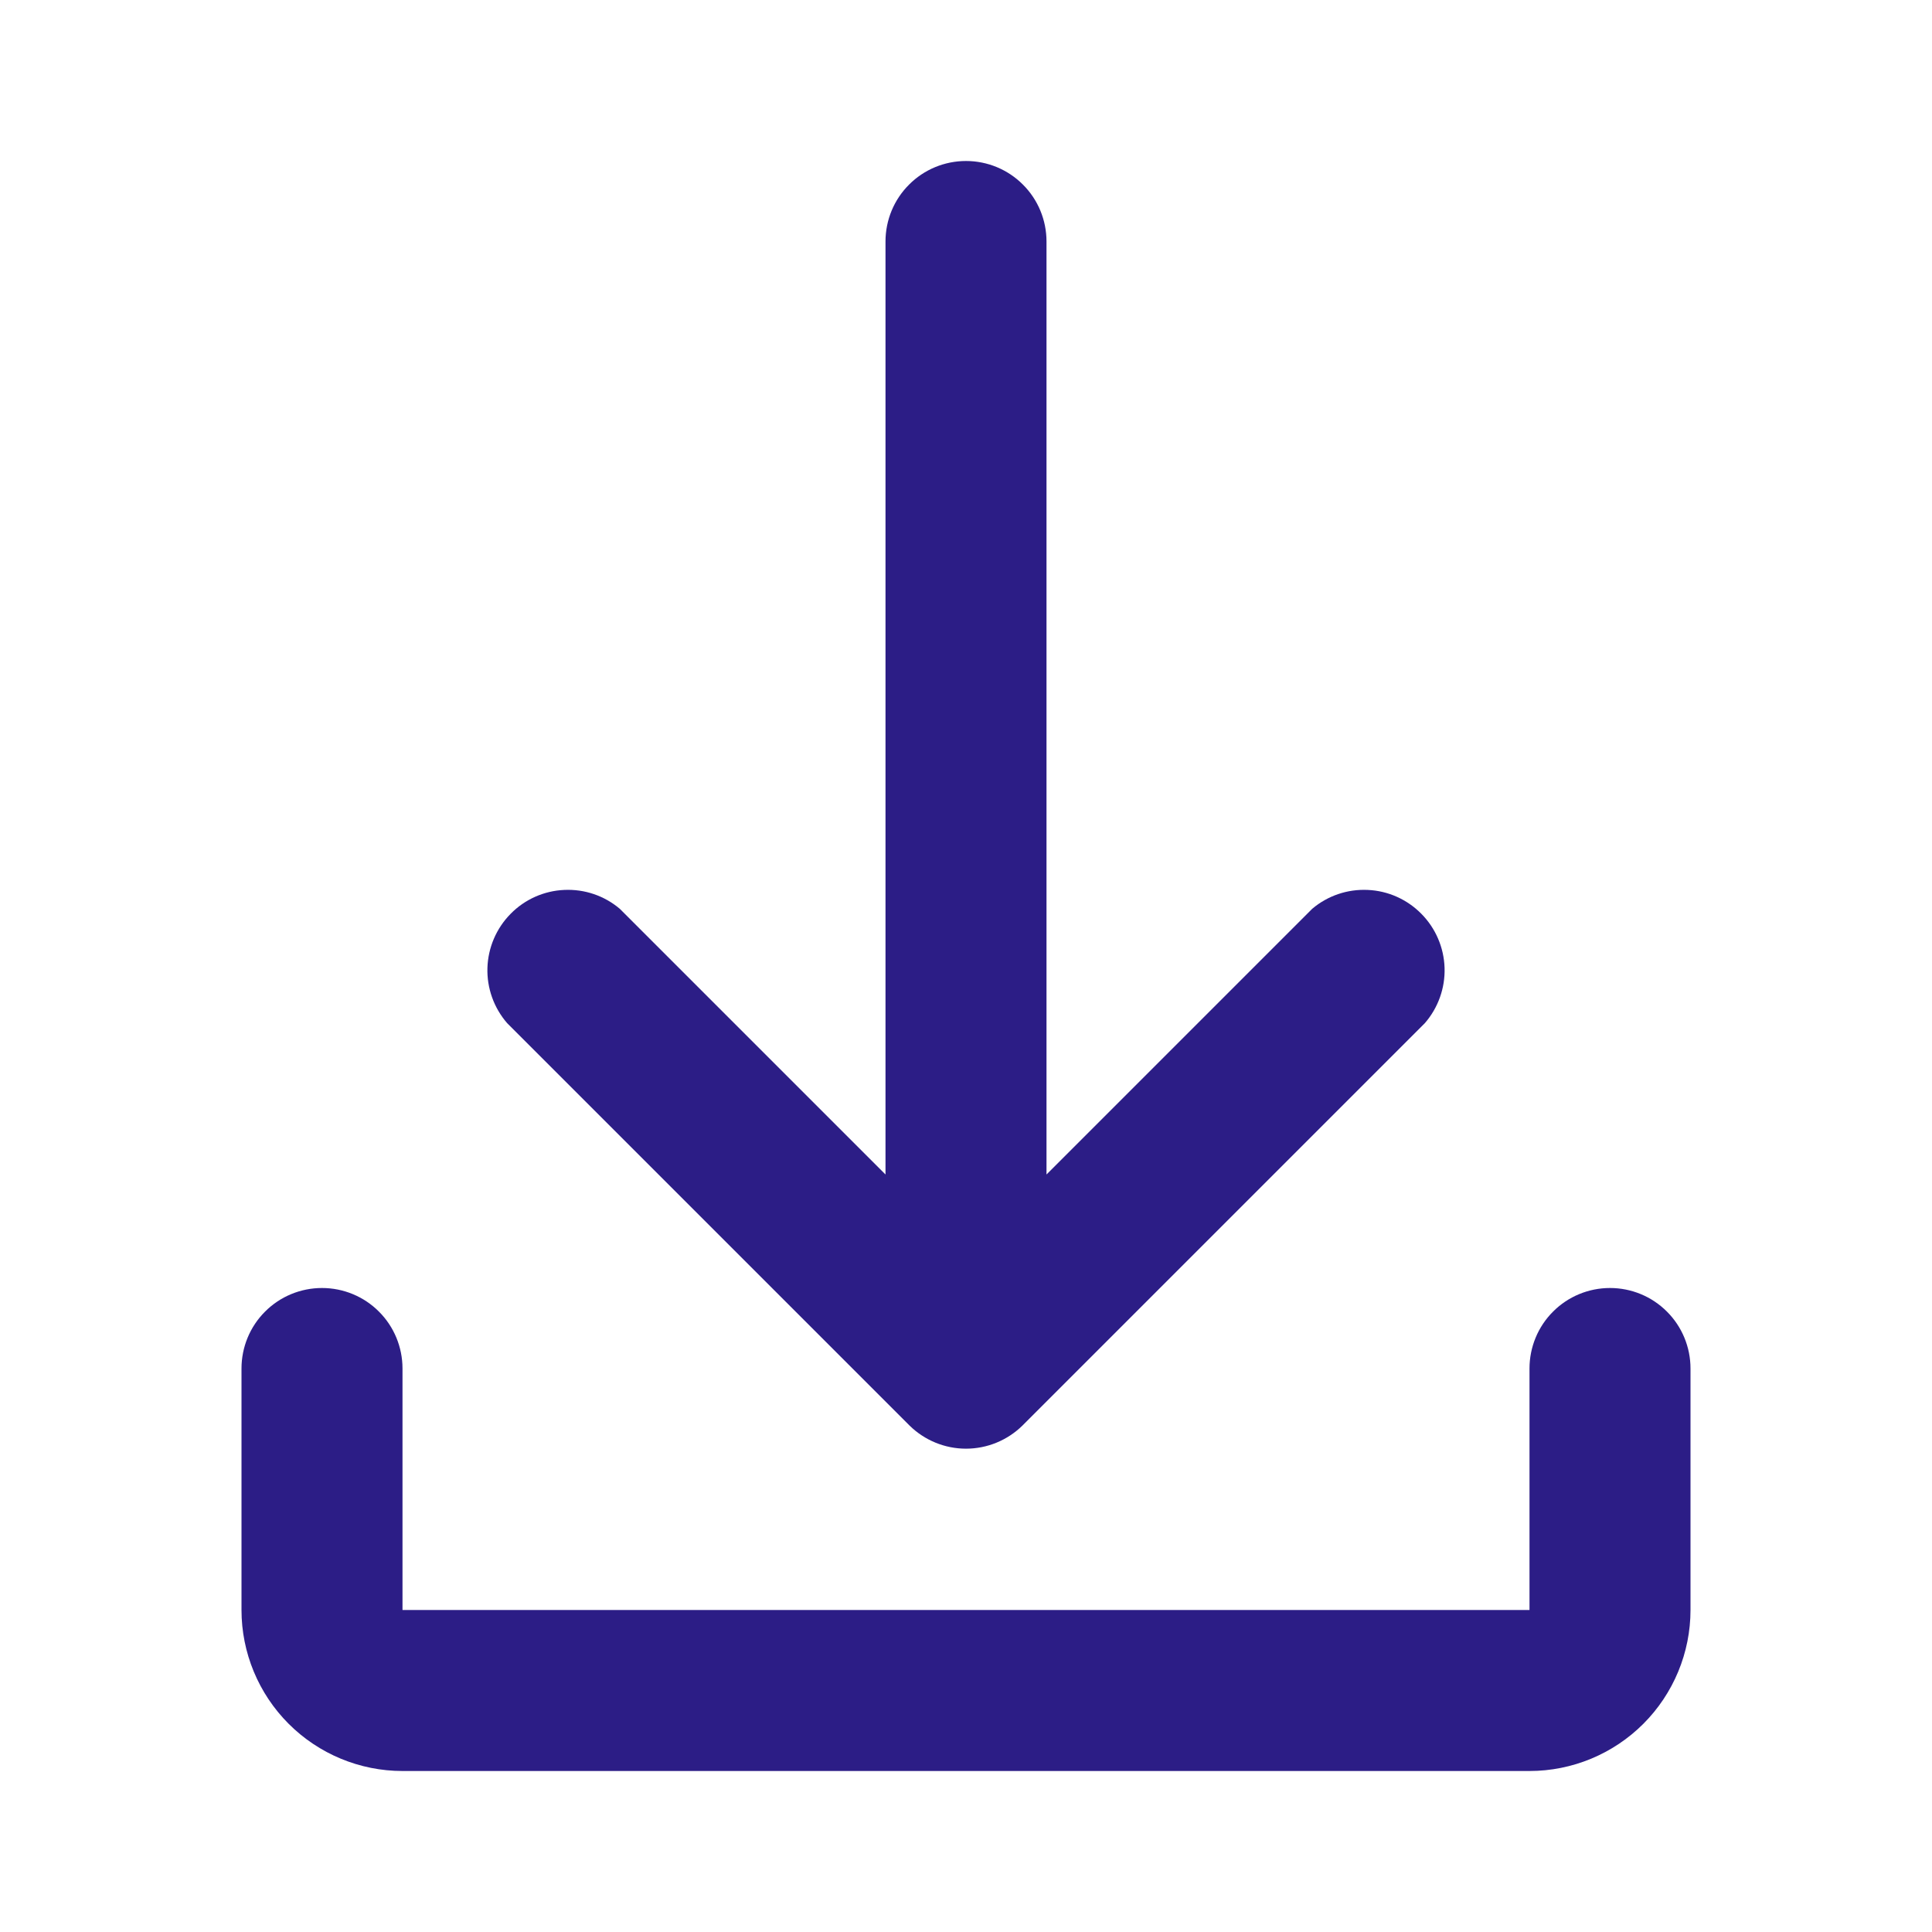 <svg width="24" height="24" viewBox="0 0 24 24" xmlns="http://www.w3.org/2000/svg">
<path d="M11 14.59V3C11 2.735 11.105 2.48 11.293 2.293C11.48 2.105 11.735 2 12 2C12.265 2 12.52 2.105 12.707 2.293C12.895 2.48 13 2.735 13 3V14.59L16.3 11.29C16.492 11.127 16.739 11.043 16.991 11.055C17.242 11.066 17.48 11.172 17.657 11.352C17.834 11.531 17.937 11.771 17.945 12.023C17.953 12.274 17.865 12.52 17.7 12.71L12.7 17.71C12.513 17.893 12.262 17.996 12 17.996C11.738 17.996 11.487 17.893 11.3 17.71L6.3 12.71C6.135 12.52 6.047 12.274 6.055 12.023C6.063 11.771 6.166 11.531 6.343 11.352C6.519 11.172 6.758 11.066 7.009 11.055C7.261 11.043 7.508 11.127 7.7 11.29L11 14.59ZM3 17C3 16.735 3.105 16.48 3.293 16.293C3.48 16.105 3.735 16 4 16C4.265 16 4.52 16.105 4.707 16.293C4.895 16.48 5 16.735 5 17V20H19V17C19 16.735 19.105 16.48 19.293 16.293C19.48 16.105 19.735 16 20 16C20.265 16 20.52 16.105 20.707 16.293C20.895 16.48 21 16.735 21 17V20C21 20.53 20.789 21.039 20.414 21.414C20.039 21.789 19.53 22 19 22H5C4.47 22 3.961 21.789 3.586 21.414C3.211 21.039 3 20.53 3 20V17Z" fill="#2C1D86"/>
</svg>
